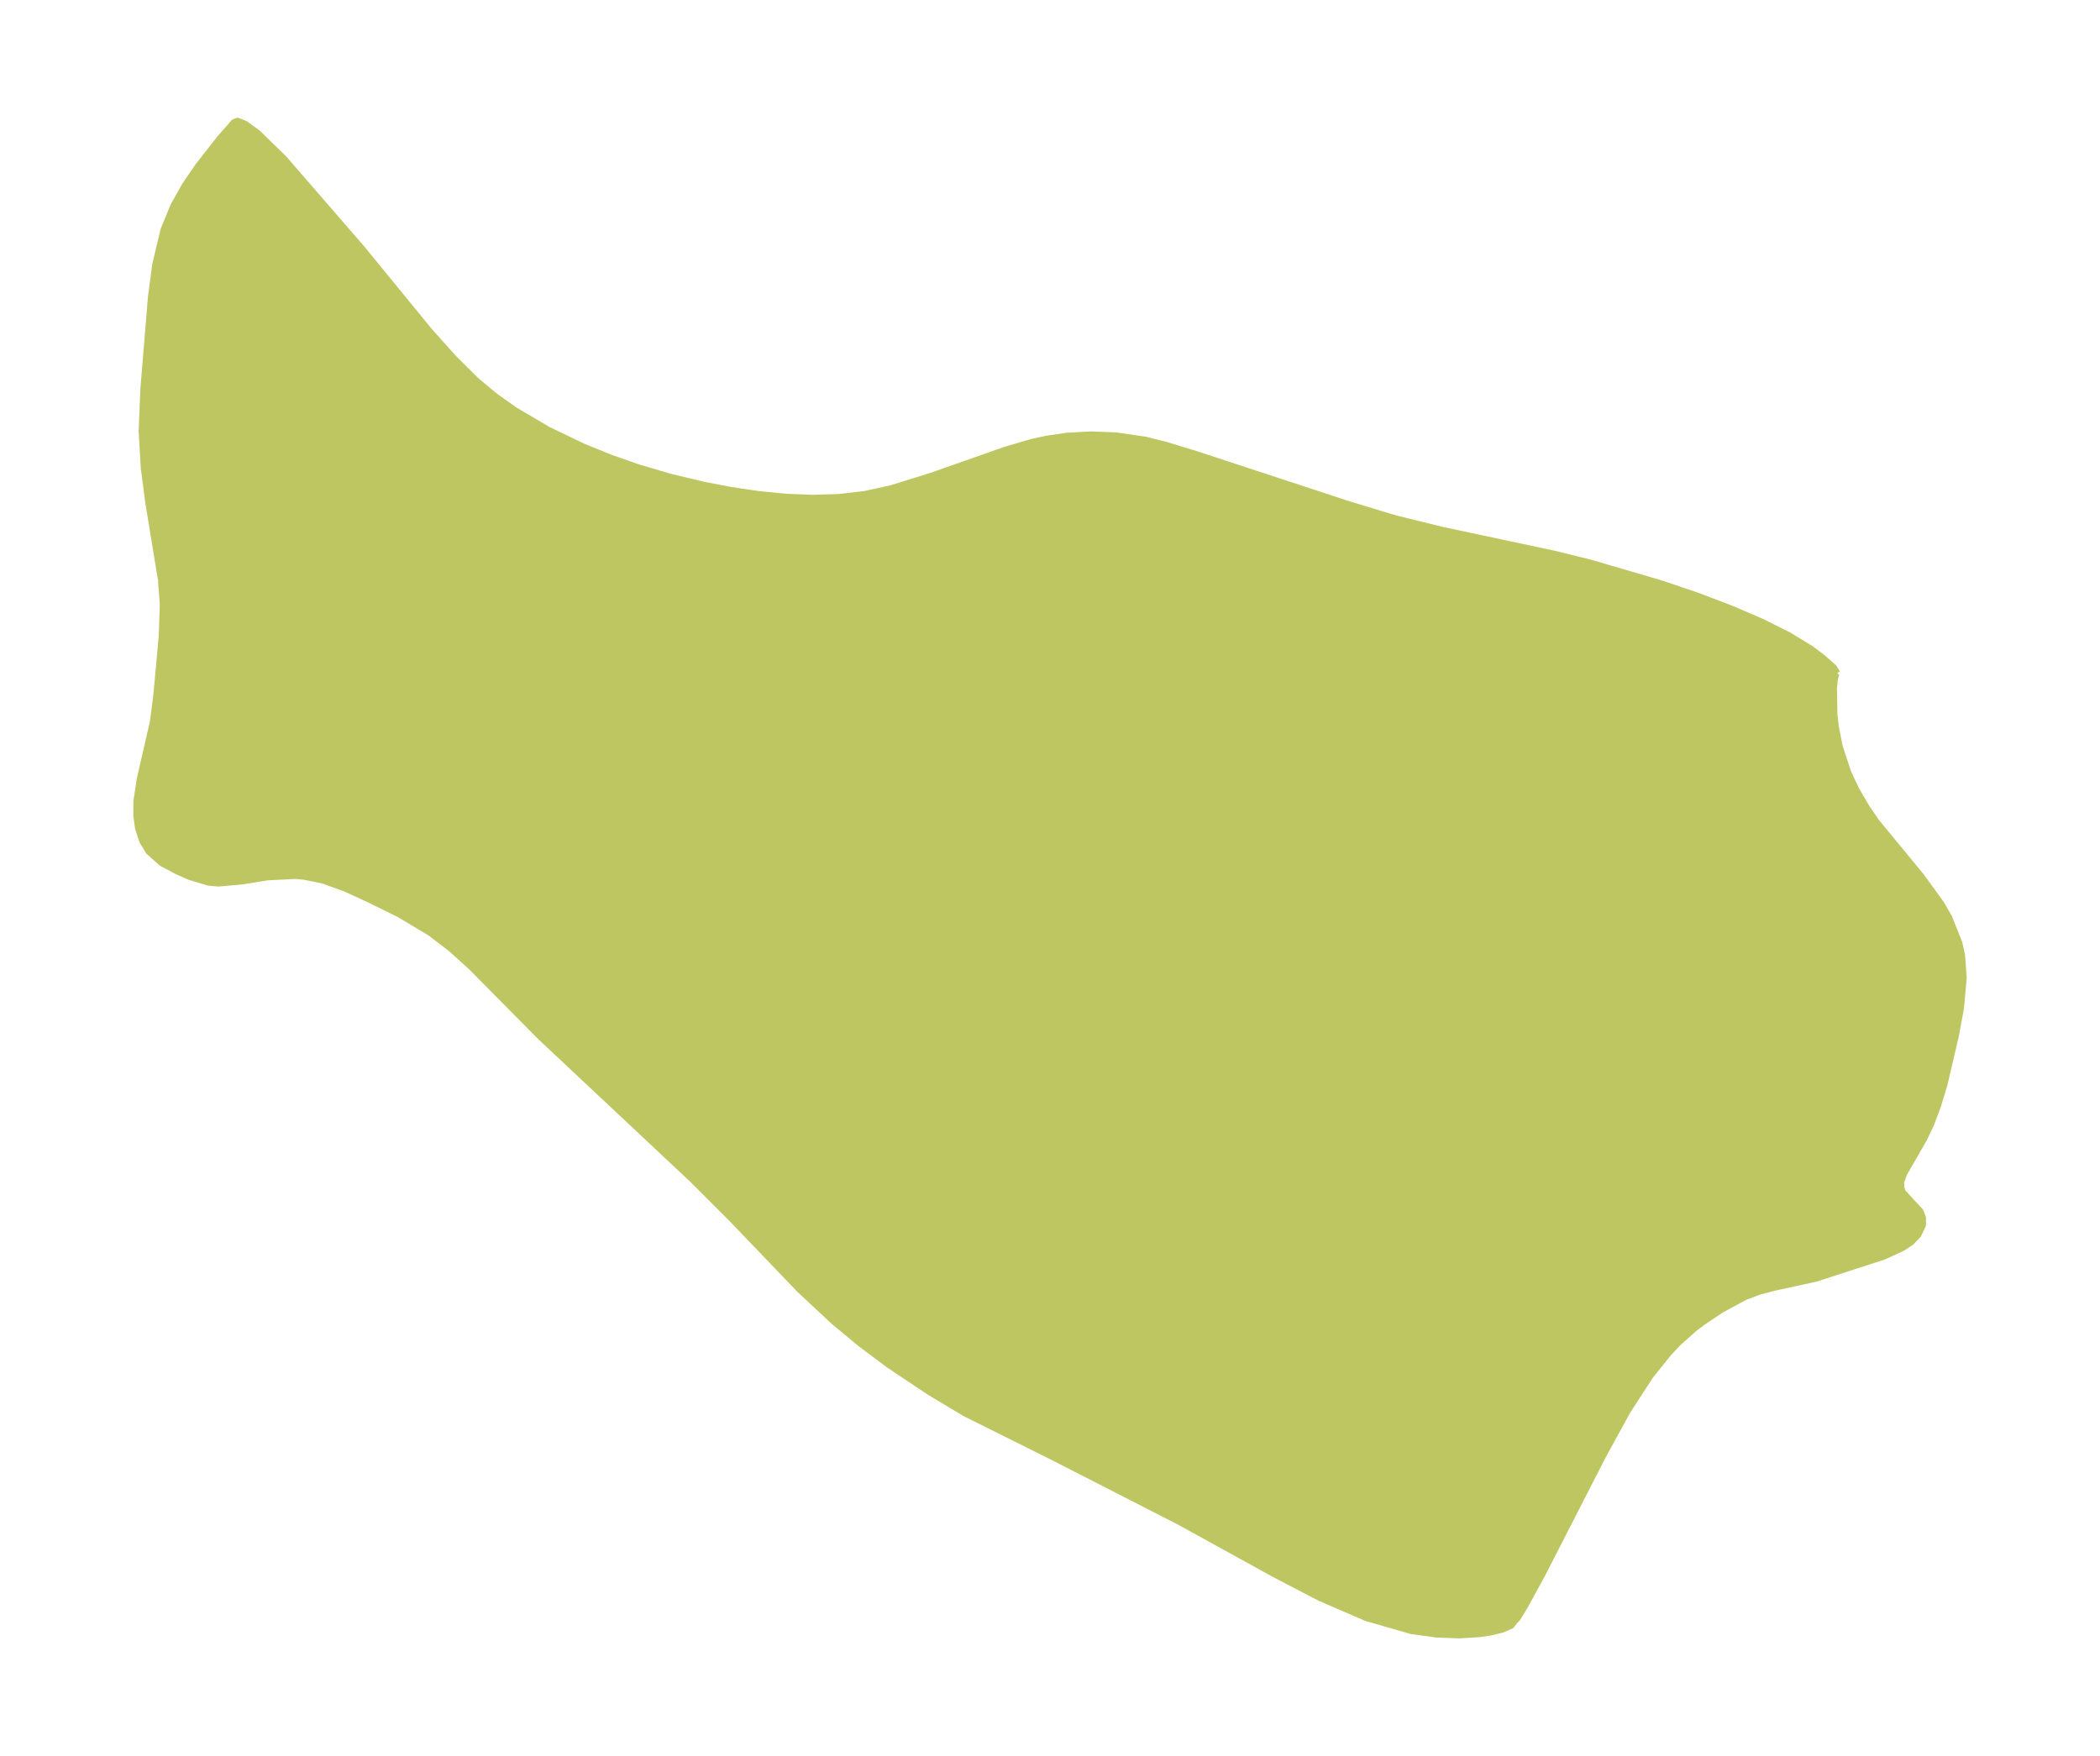 <?xml version="1.0" encoding="UTF-8"?>
<!DOCTYPE svg  PUBLIC '-//W3C//DTD SVG 1.1//EN'  'http://www.w3.org/Graphics/SVG/1.1/DTD/svg11.dtd'>
<svg width="335.38pt" height="280.51pt" version="1.1" viewBox="0 0 335.38 280.51" xmlns="http://www.w3.org/2000/svg" xmlns:xlink="http://www.w3.org/1999/xlink">
 <defs>
  <style type="text/css">*{stroke-linejoin: round; stroke-linecap: butt}</style>
 </defs>
 <g id="figure_1">
  <g id="patch_1">
   <path d="m-0 280.51h335.38v-280.51h-335.38v280.51z" fill="none"/>
  </g>
  <g id="axes_1">
   <g id="PatchCollection_1">
    <defs>
     <path id="m4b852420ea" d="m293.43-173-0.211 0.184-0.21 0.858-0.136 1.416 0.074 4.154 0.232 2.036 0.618 3.13 1.359 4.114 1.278 2.728 1.734 2.966 1.534 2.228 7.118 8.636 3.192 4.398 1.259 2.192 1.629 4.082 0.437 2.007 0.255 3.587-0.427 4.742-0.82 4.468-1.831 7.812-1.006 3.339-1.157 3.067-1.074 2.253-3.226 5.616-0.443 1.282-0.003 0.898 0.297 0.777 2.772 2.992 0.416 1.048-0.004 1.191-0.757 1.58-1.088 1.13-1.402 0.926-2.938 1.355-10.876 3.531-6.742 1.474-2.443 0.65-2.164 0.823-3.781 2.045-2.807 1.879-1.512 1.132-2.643 2.363-1.509 1.626-2.865 3.567-3.669 5.661-3.925 7.172-9.691 18.92-2.719 4.971-1.182 1.96-0.555 0.595-0.469 0.618-1.427 0.611-1.785 0.441-1.832 0.276-3.182 0.202-3.73-0.133-4.001-0.563-7.189-2.071-7.375-3.184-7.431-3.87-14.894-8.22-20.058-10.268-14.352-7.159-5.565-3.33-6.533-4.362-4.497-3.364-4.346-3.601-5.409-5.048-11.101-11.581-6.096-6.084-24.239-22.748-11.094-11.208-3.196-2.891-3.337-2.546-4.903-2.927-4.854-2.399-3.753-1.726-3.649-1.314-2.932-0.59-1.385-0.13-4.44 0.222-4.148 0.661-3.768 0.335-1.527-0.144-2.984-0.891-2.067-0.91-2.446-1.308-2.06-1.828-1.022-1.696-0.666-2.01-0.288-2.027 0.019-2.361 0.537-3.506 2.09-9.088 0.555-4.295 0.863-9.457 0.169-5.067-0.287-3.871-2.017-12.311-0.74-5.646-0.332-5.83 0.273-6.738 1.22-14.803 0.689-5.136 1.297-5.449 1.573-3.848 1.856-3.312 2.065-3.02 3.468-4.43 2.29-2.621 0.571-0.217 1.26 0.519 1.956 1.429 4.2 4.098 12.375 14.278 10.799 13.196 3.922 4.387 3.603 3.581 2.987 2.487 3.183 2.256 5.315 3.127 5.597 2.689 4.323 1.759 4.404 1.546 5.239 1.54 5.283 1.264 4.359 0.837 4.347 0.643 4.32 0.427 4.309 0.178 4.249-0.125 4.17-0.49 4.196-0.924 6.342-1.968 11.865-4.177 4.137-1.218 2.413-0.531 3.306-0.484 3.855-0.213 3.957 0.157 4.739 0.693 3.358 0.848 4.892 1.501 24.039 7.902 7.562 2.298 7.613 1.869 17.901 3.812 5.741 1.422 11.423 3.351 5.558 1.895 5.325 2.02 4.943 2.122 4.366 2.183 3.549 2.166 1.824 1.37 1.812 1.61 0.565 0.881" stroke="#bdc660"/>
    </defs>
    <g clip-path="url(#p3cb9f9baba)">
     <use y="280.512" fill="#bdc660" stroke="#bdc660" xlink:href="#m4b852420ea"/>
    </g>
   </g>
  </g>
 </g>
 <defs>
  <clipPath id="p3cb9f9baba">
   <rect x="7.2" y="7.2" width="320.98" height="266.11"/>
  </clipPath>
 </defs>
</svg>
